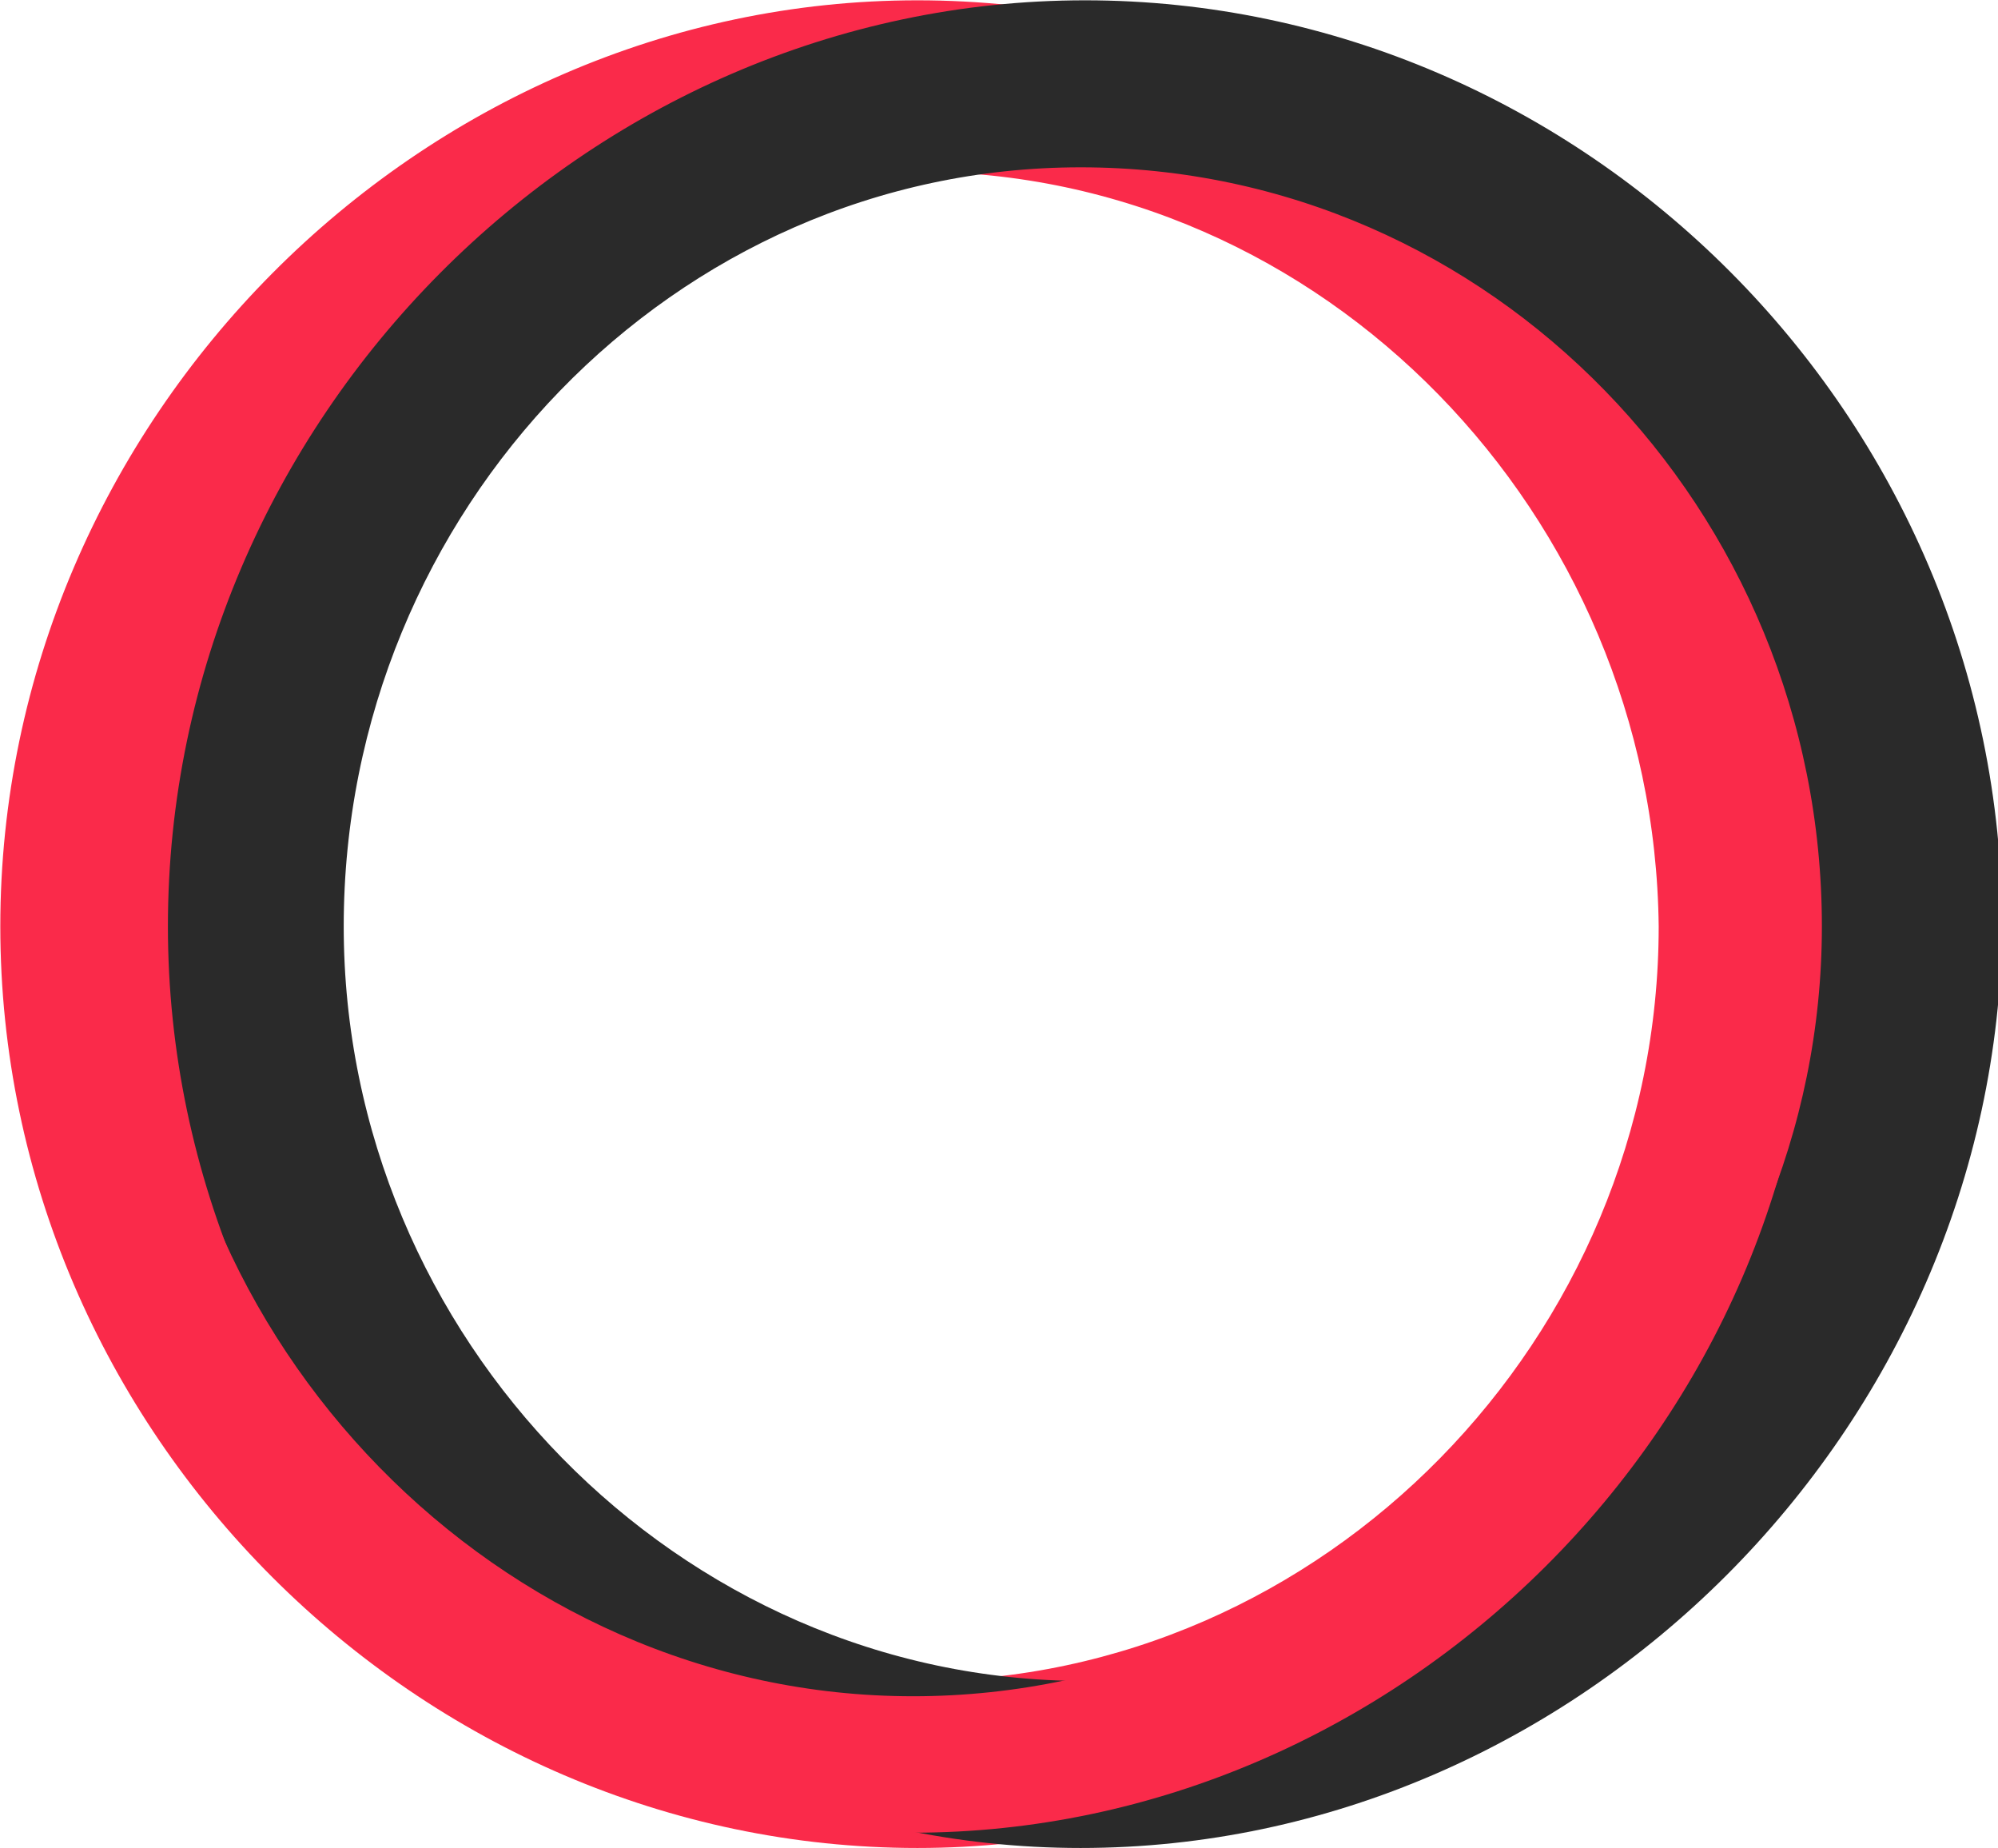 <?xml version="1.0" encoding="utf-8"?>
<!-- Generator: Adobe Illustrator 16.0.0, SVG Export Plug-In . SVG Version: 6.00 Build 0)  -->
<!DOCTYPE svg PUBLIC "-//W3C//DTD SVG 1.1//EN" "http://www.w3.org/Graphics/SVG/1.1/DTD/svg11.dtd">
<svg version="1.1" id="Layer_1" xmlns="http://www.w3.org/2000/svg" xmlns:xlink="http://www.w3.org/1999/xlink" x="0px" y="0px"
	 width="45.3px" height="41.9px" viewBox="0 0 45.3 41.9" enable-background="new 0 0 45.3 41.9" xml:space="preserve">
<g>
	<path fill="#FA2A4A" stroke="#FA2A4A" stroke-width="1.386" stroke-miterlimit="10" d="M20.8,41.2C9.9,41.2,0.7,32.1,0.7,21
		C0.7,9.9,9.9,0.7,20.8,0.7c10.9,0,20.1,9.1,20.1,20.3C40.8,32.1,31.6,41.2,20.8,41.2z M20.8,3.2C11.1,3.2,3.3,11.3,3.3,21
		c0,9.7,7.9,17.8,17.5,17.8c9.6,0,17.5-8.1,17.5-17.8C38.2,11.3,30.4,3.2,20.8,3.2z"/>
</g>
<g>
	<g>
		<path fill="#2A2A2A" stroke="#2A2A2A" stroke-width="1.386" stroke-miterlimit="10" d="M24.5,41.2C13.7,41.2,4.5,32,4.5,21
			c0-11.1,9.2-20.3,20.1-20.3c10.9,0,20.1,9.1,20.1,20.3C44.6,32,35.4,41.2,24.5,41.2z M24.5,3.1C14.9,3.1,7.1,11.2,7.1,21
			c0,9.7,7.9,17.8,17.5,17.8C34.1,38.8,42,30.7,42,21C42,11.2,34.2,3.1,24.5,3.1z"/>
	</g>
</g>
<g>
	<path fill="#FA2A4A" stroke="#FA2A4A" stroke-width="0.693" stroke-miterlimit="10" d="M38.2,21c0,9.7-7.9,17.8-17.5,17.8
		c-9.6,0-17.5-8.2-17.5-17.8c0-0.3-2.6-0.4-2.6,0c0,11.1,9.2,20.2,20.1,20.2c10.8,0,20.1-9.1,20.1-20.2C40.8,20.7,38.2,20.8,38.2,21
		z"/>
</g>
</svg>
